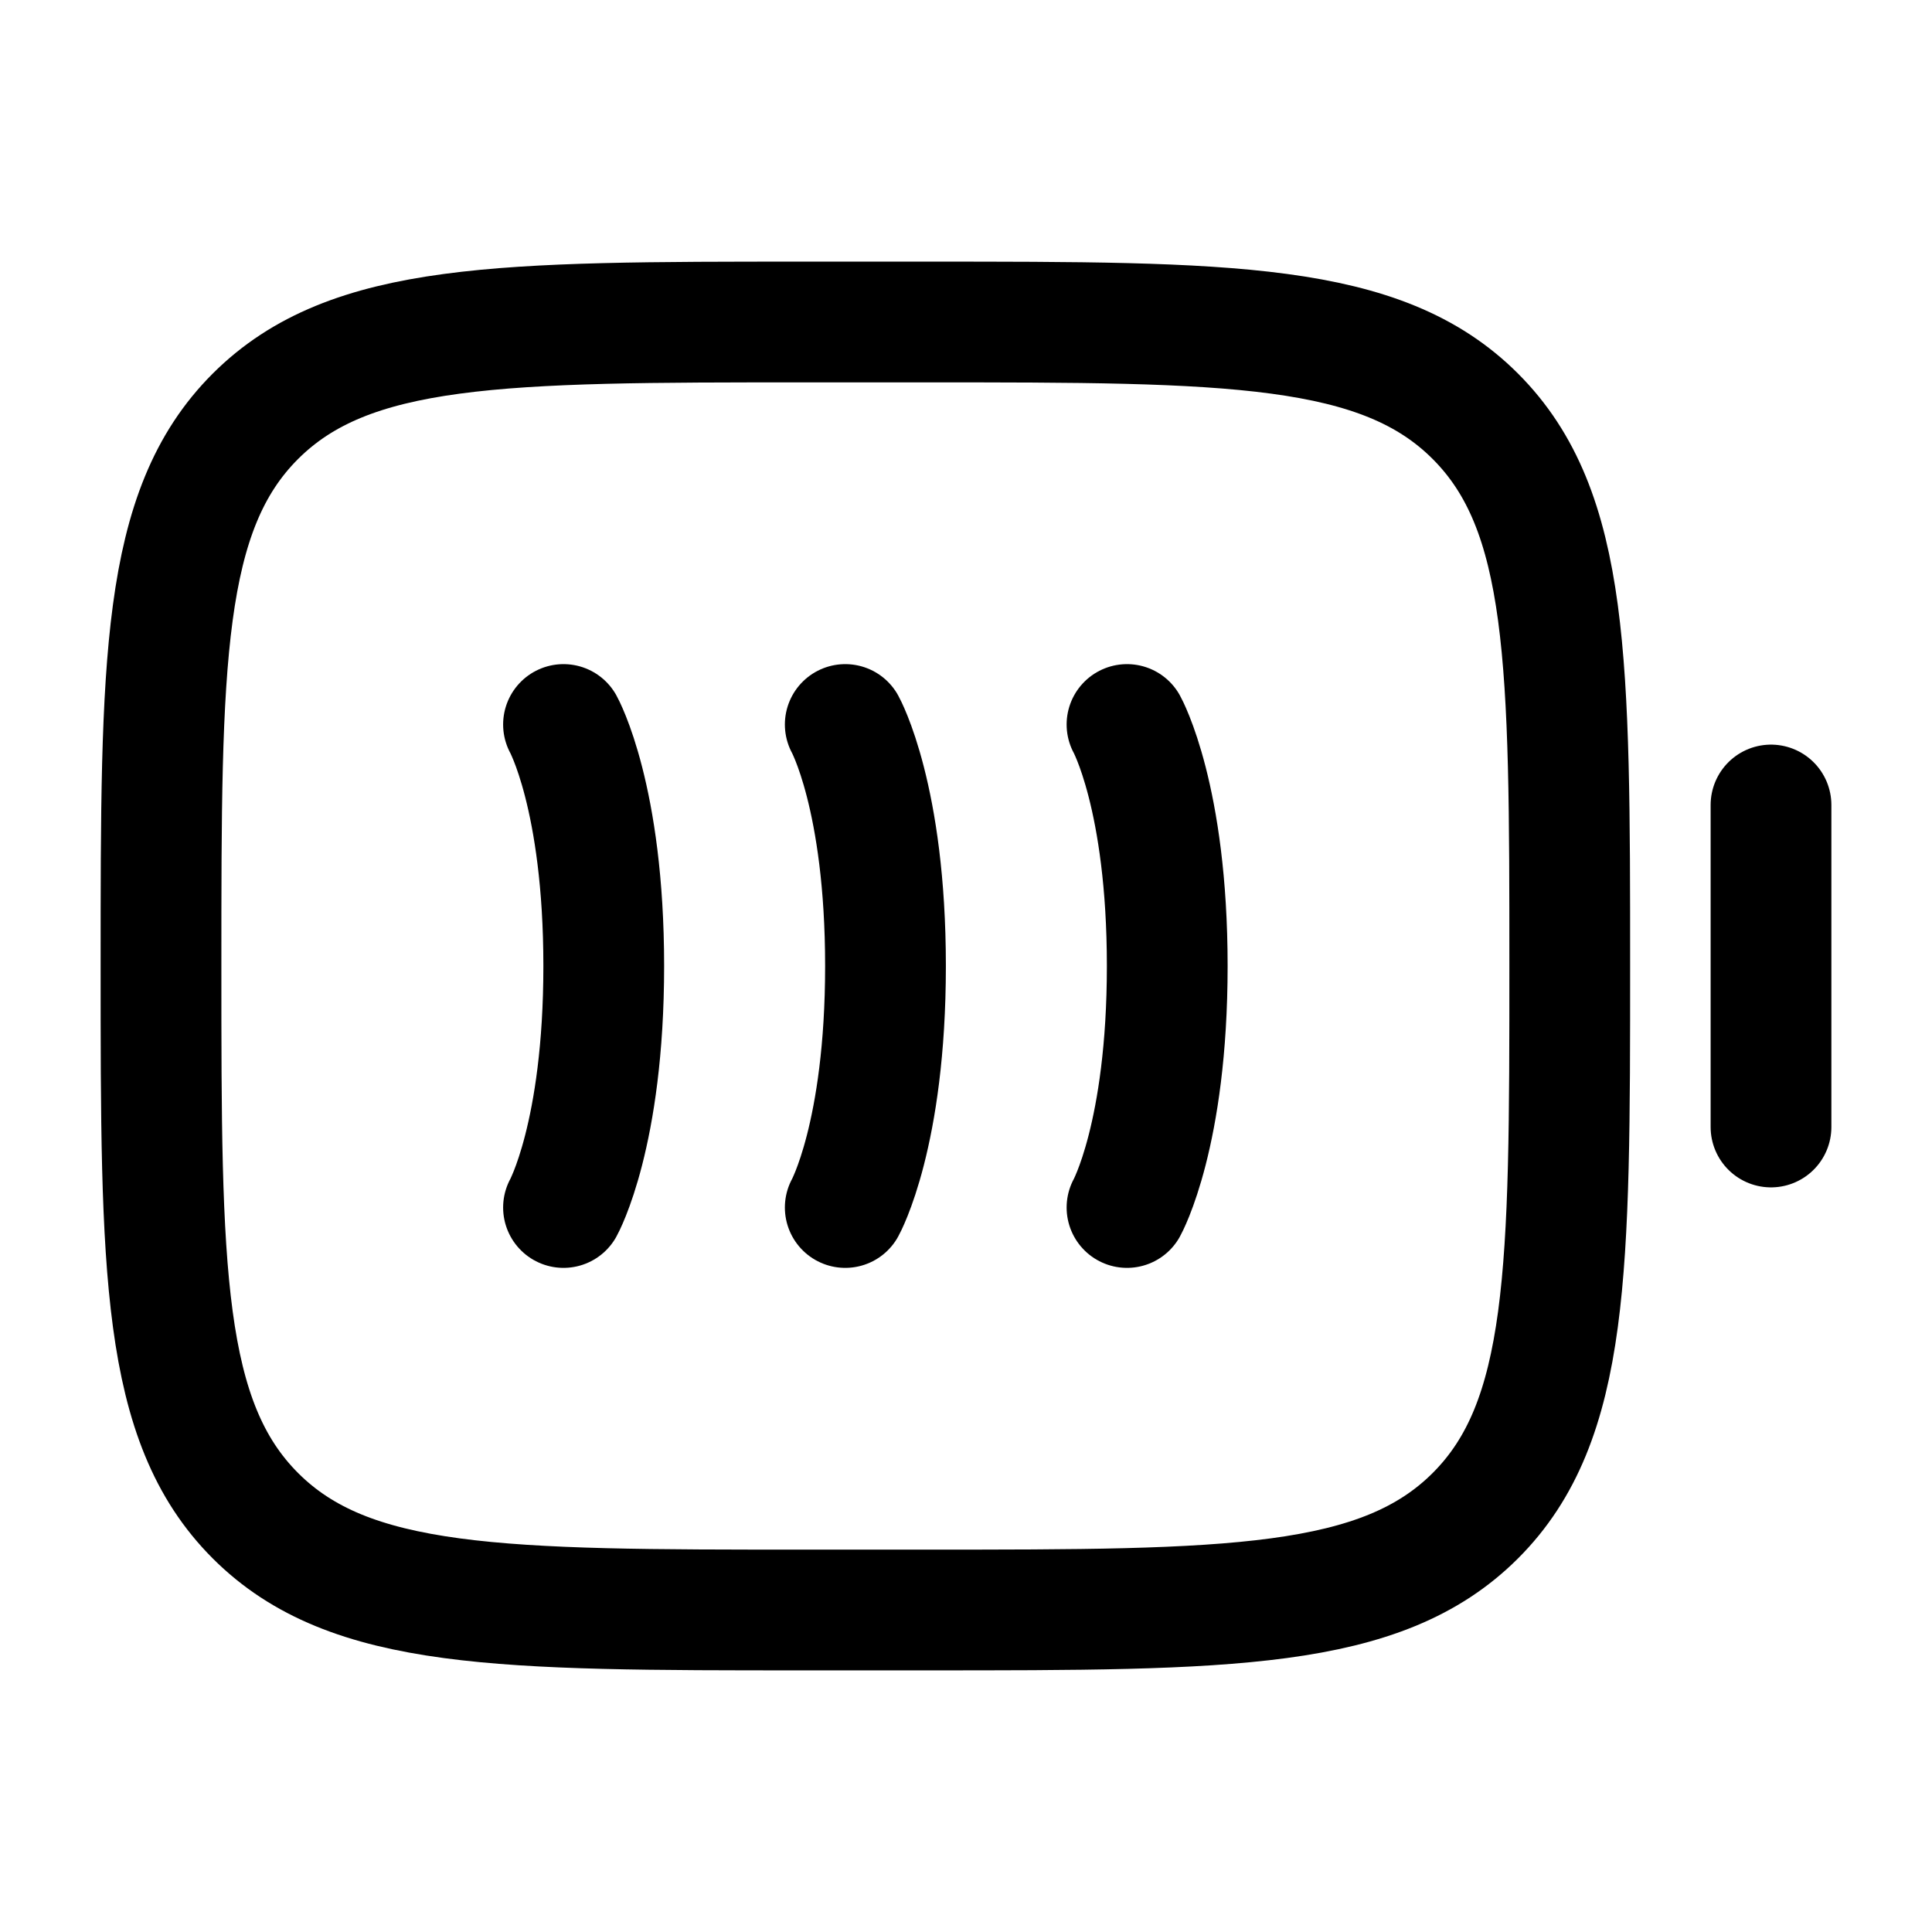 <svg xmlns="http://www.w3.org/2000/svg" xmlns:xlink="http://www.w3.org/1999/xlink" width="24" height="24" viewBox="0 0 24 24"><g fill="none" stroke="currentColor" stroke-width="1.5"><path d="M2 12c0-3.771 0-5.657 1.172-6.828S6.229 4 10 4h1.5c3.771 0 5.657 0 6.828 1.172S19.5 8.229 19.5 12s0 5.657-1.172 6.828S15.271 20 11.5 20H10c-3.771 0-5.657 0-6.828-1.172S2 15.771 2 12Z"/><path stroke-linecap="round" d="M22 14v-4M7 9s.5.9.5 3s-.5 3-.5 3m3.5-6s.5.9.5 3s-.5 3-.5 3M14 9s.5.9.5 3s-.5 3-.5 3"/></g></svg>